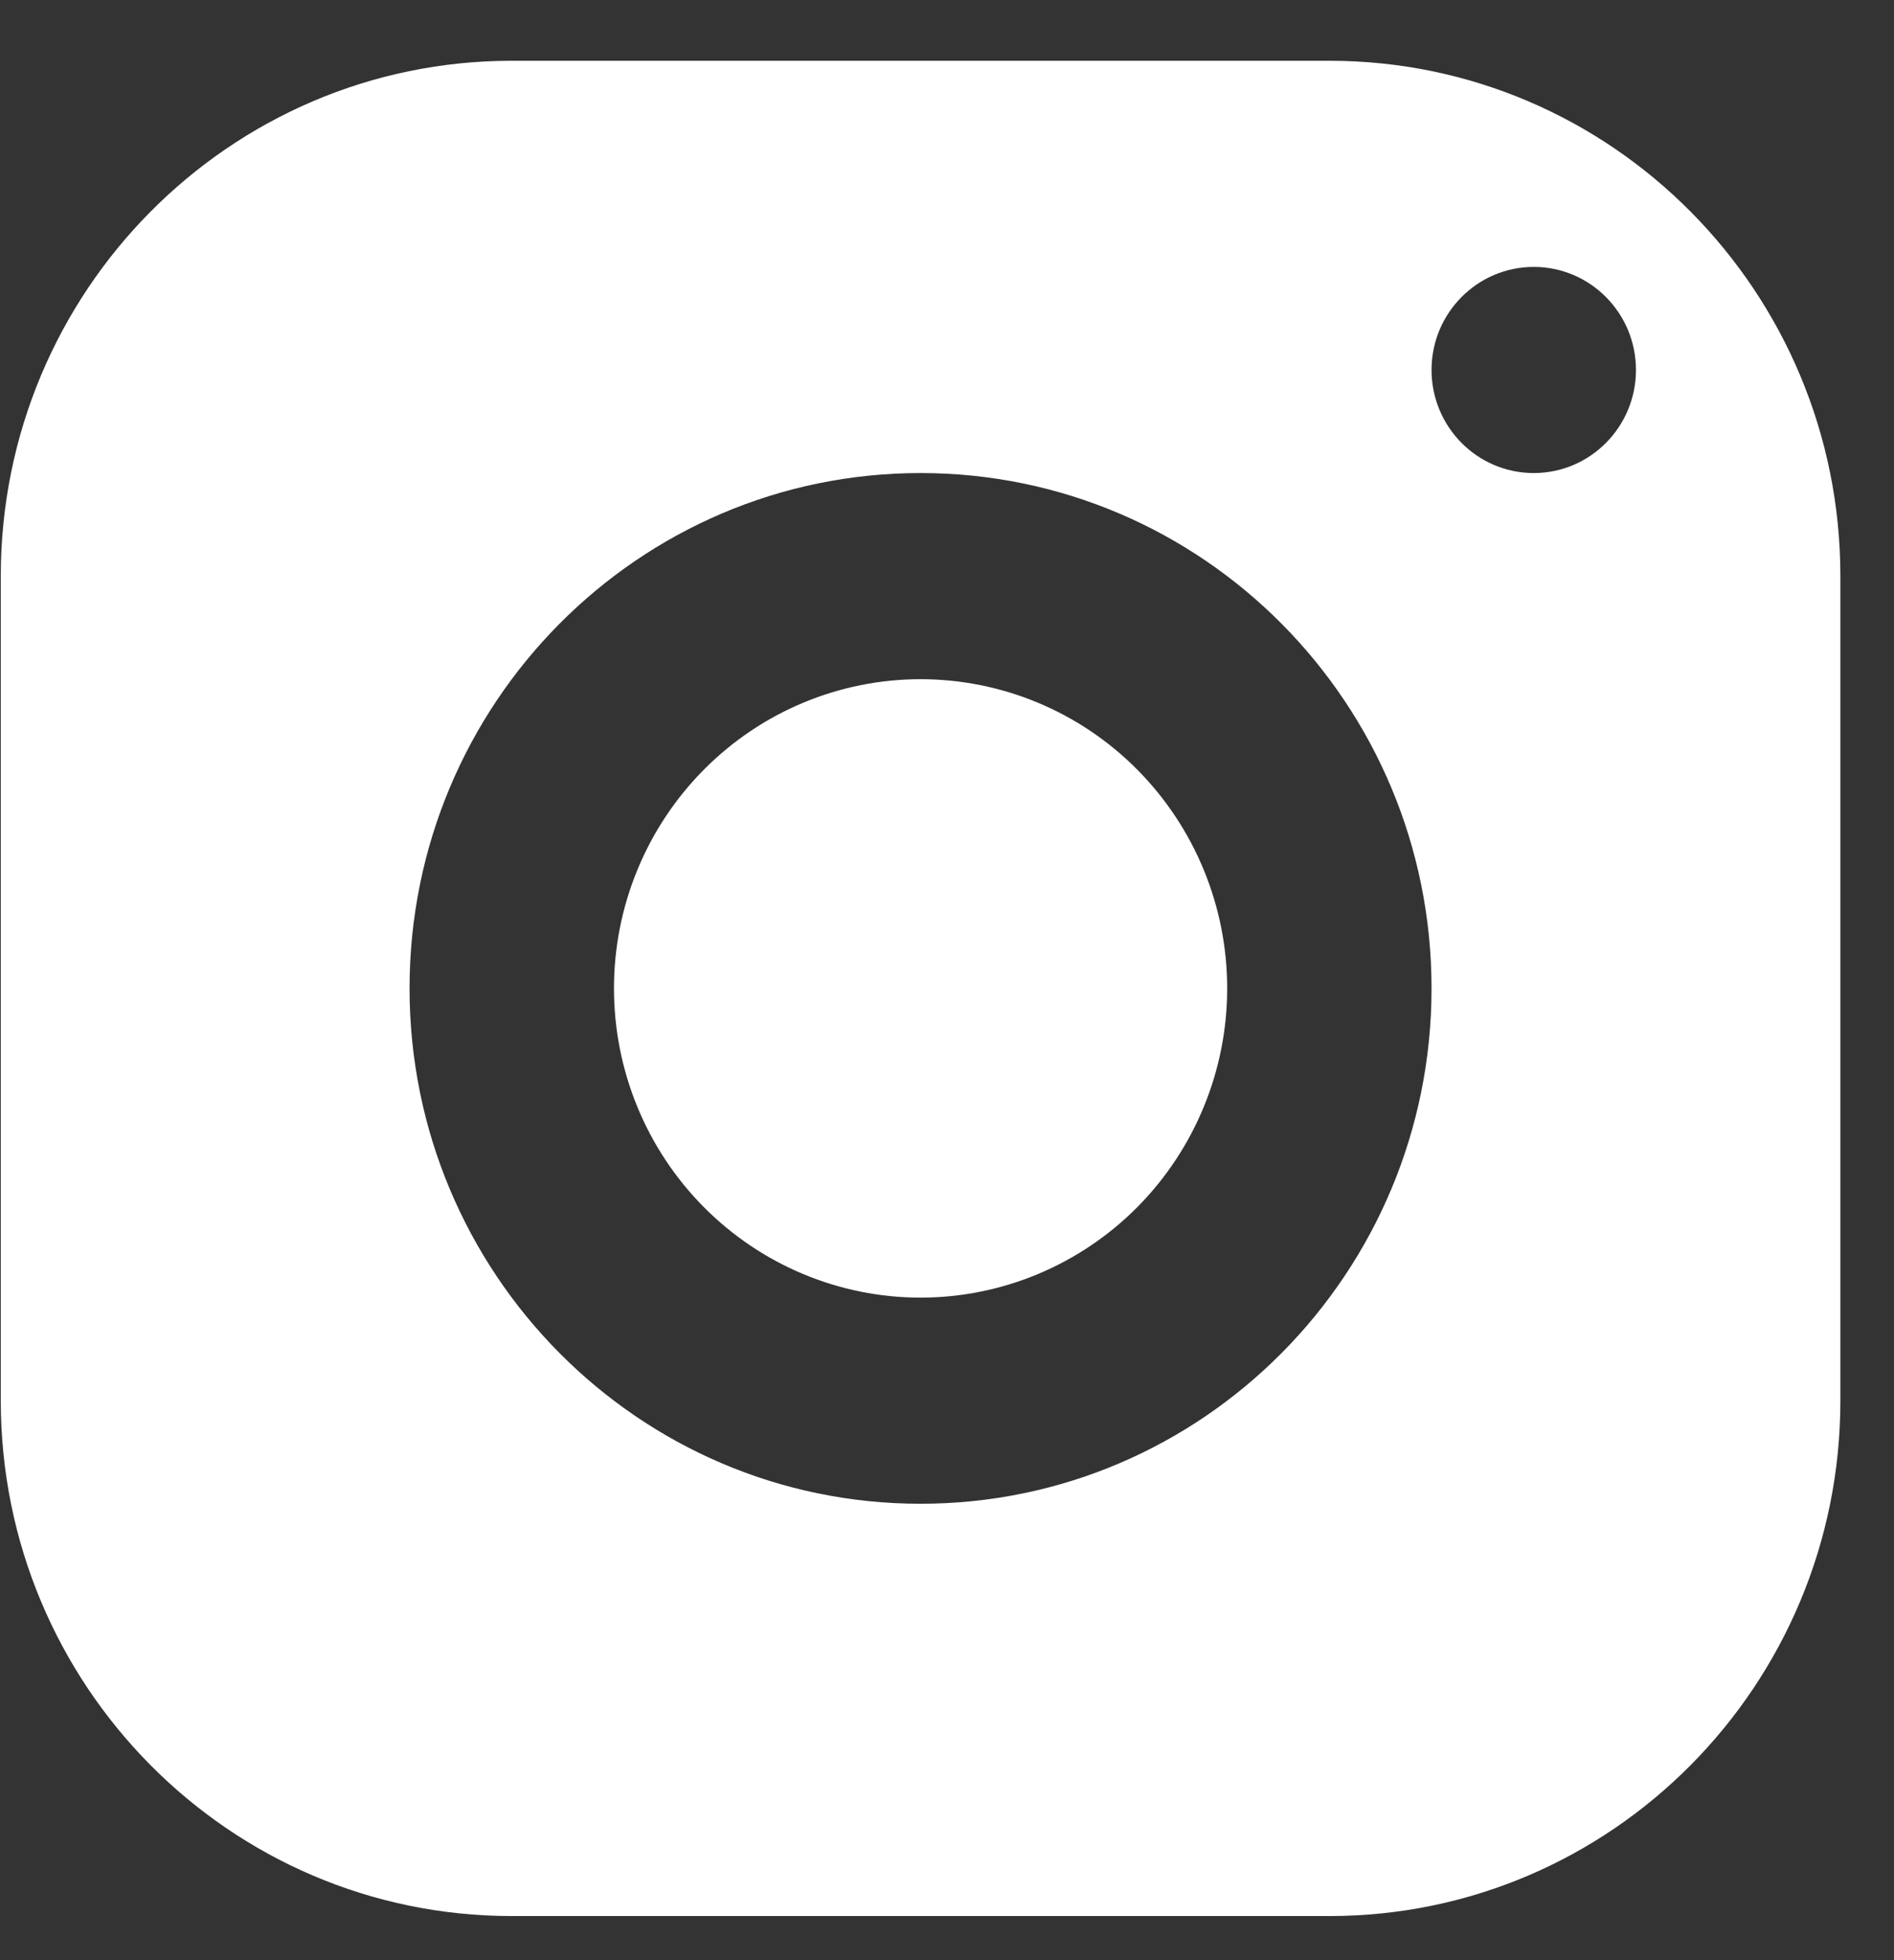 <svg width="29" height="30" viewBox="0 0 29 30" fill="none" xmlns="http://www.w3.org/2000/svg">
<rect x="0" y="0" width="29" height="30" fill="#333333" stroke="none"/>
<path d="M7.836 0.93C3.516 0.93 0.012 4.462 0.012 8.817V21.438C0.012 25.793 3.516 29.325 7.836 29.325H20.355C24.675 29.325 28.179 25.793 28.179 21.438V8.817C28.179 4.462 24.675 0.93 20.355 0.93H7.836ZM23.484 4.085C24.348 4.085 25.049 4.792 25.049 5.662C25.049 6.533 24.348 7.24 23.484 7.24C22.62 7.24 21.919 6.533 21.919 5.662C21.919 4.792 22.62 4.085 23.484 4.085ZM14.095 7.24C18.416 7.24 21.919 10.772 21.919 15.127C21.919 19.483 18.416 23.015 14.095 23.015C9.775 23.015 6.271 19.483 6.271 15.127C6.271 10.772 9.775 7.24 14.095 7.24ZM14.095 10.395C12.85 10.395 11.656 10.893 10.776 11.781C9.895 12.669 9.401 13.872 9.401 15.127C9.401 16.383 9.895 17.586 10.776 18.474C11.656 19.361 12.85 19.86 14.095 19.86C15.34 19.86 16.535 19.361 17.415 18.474C18.295 17.586 18.79 16.383 18.79 15.127C18.79 13.872 18.295 12.669 17.415 11.781C16.535 10.893 15.34 10.395 14.095 10.395Z" fill="white"/>
</svg>
